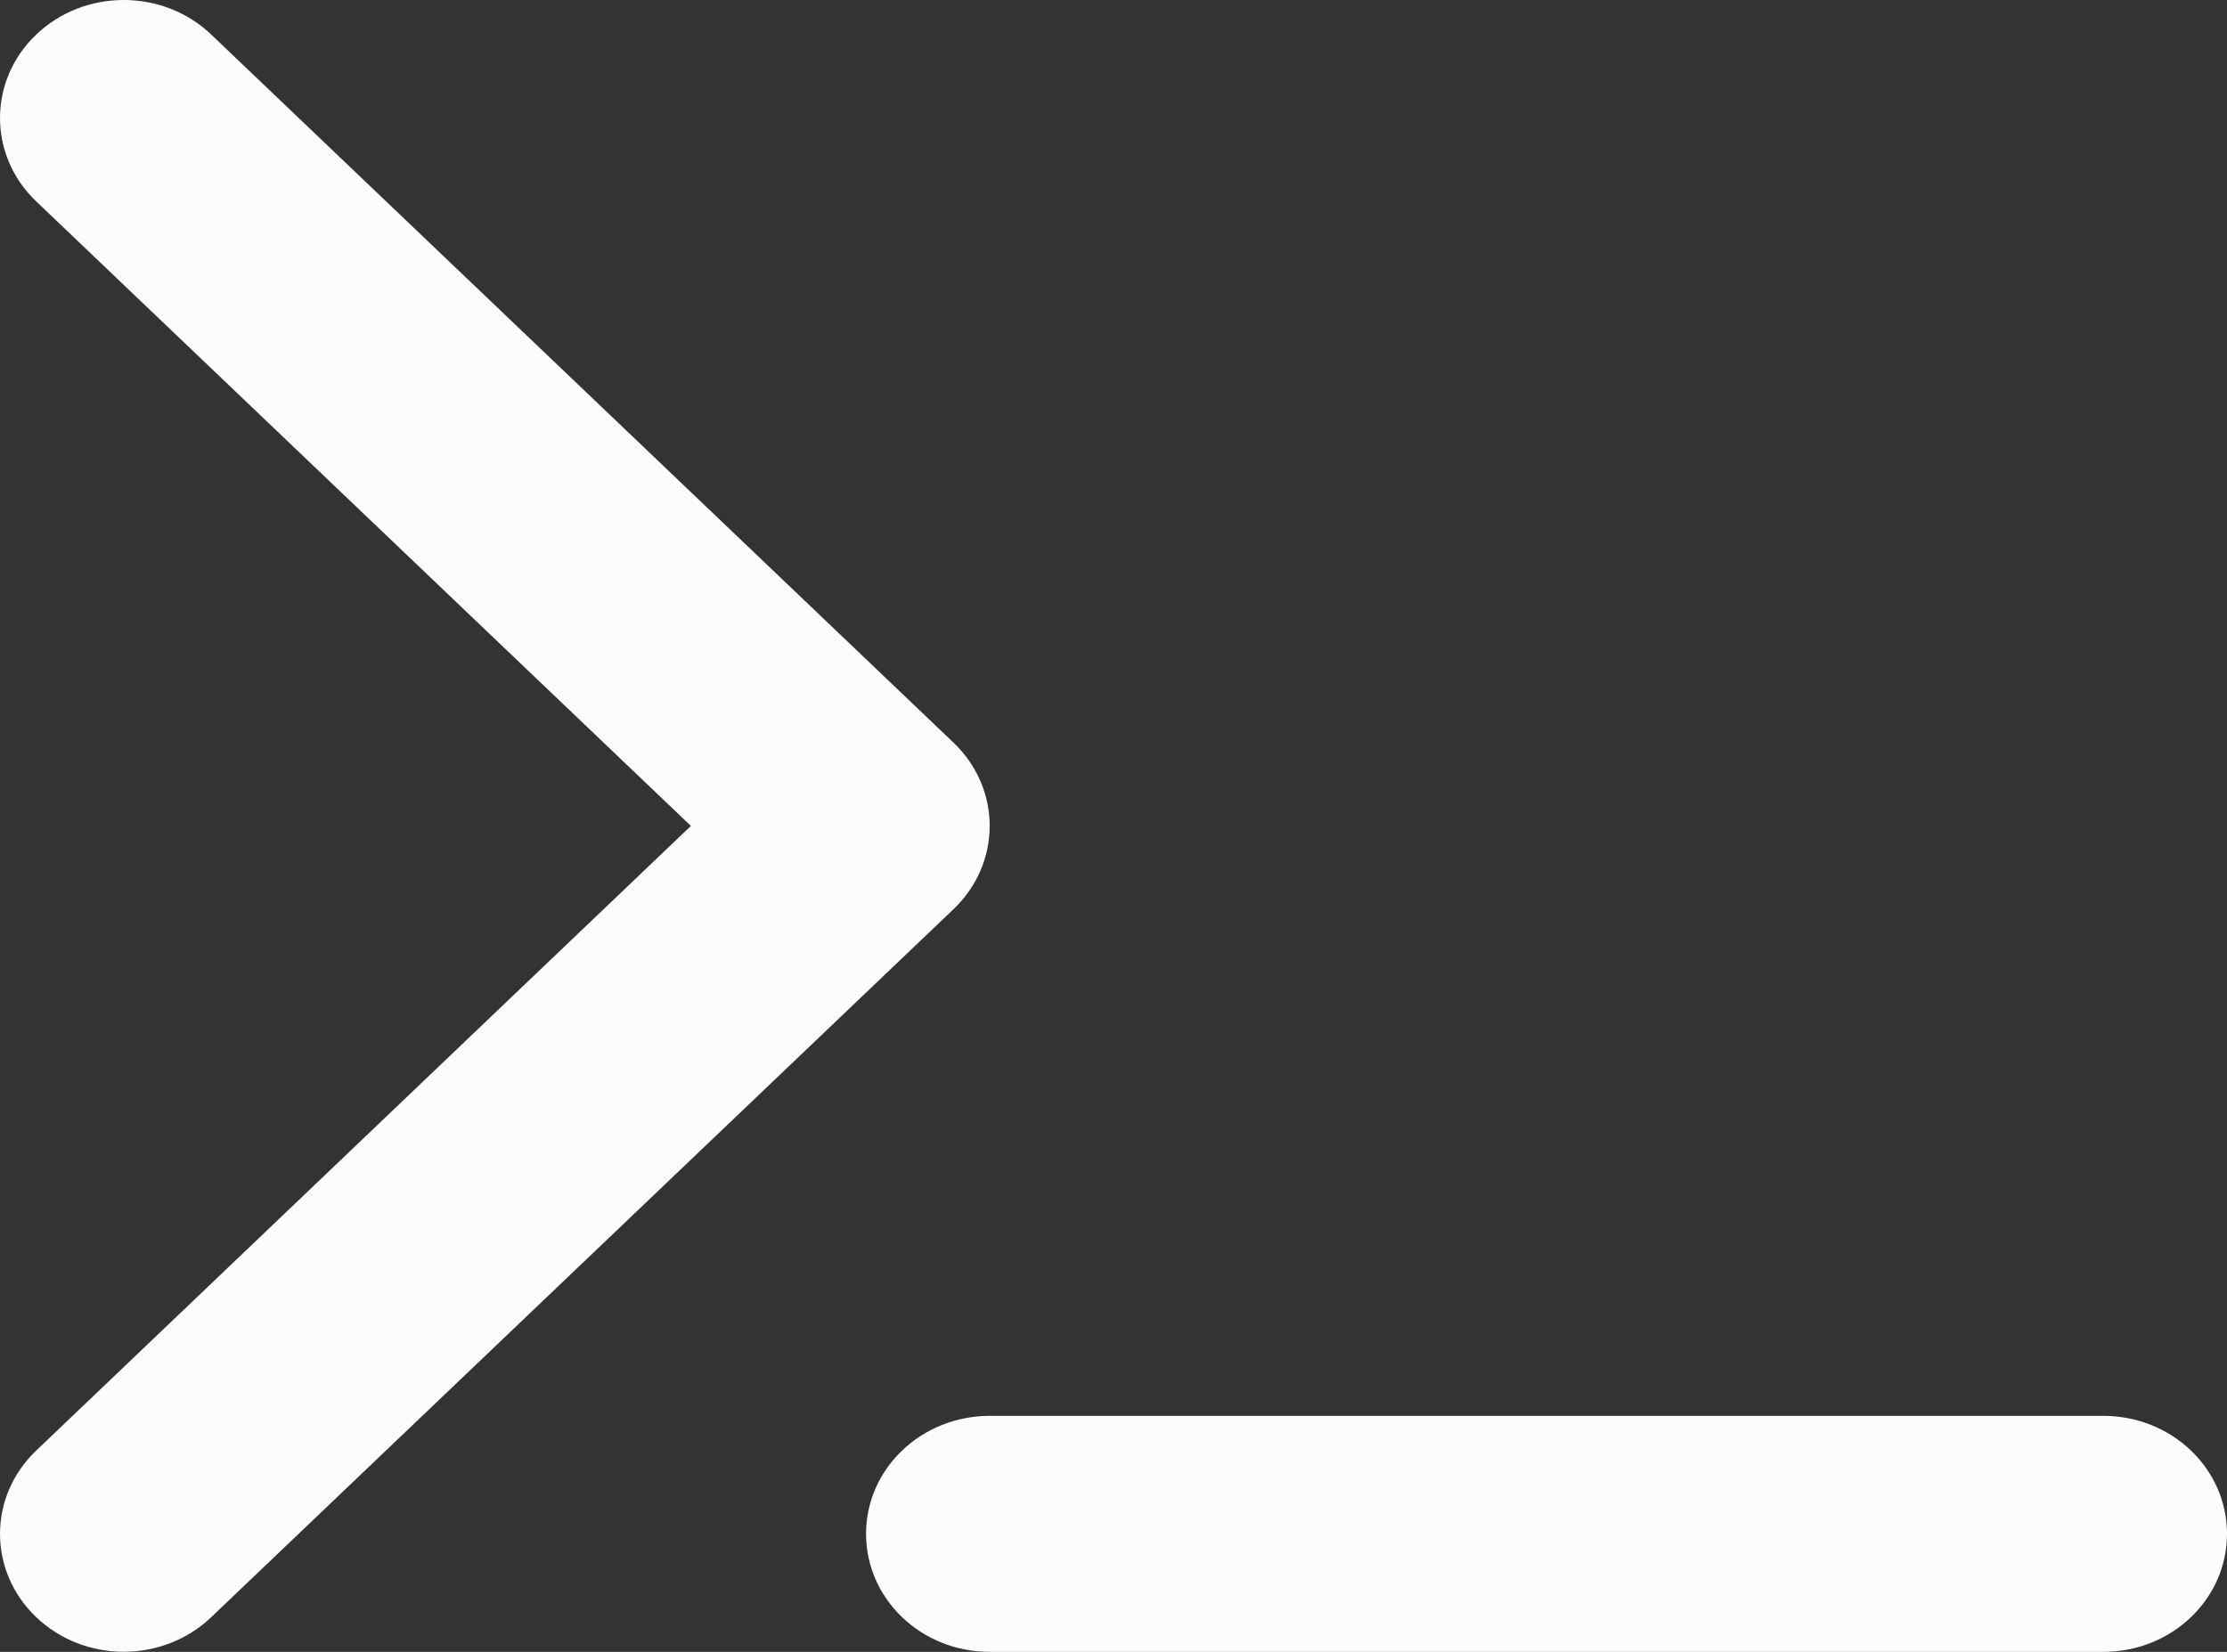 <svg width="62" height="46" viewBox="0 0 62 46" fill="none" xmlns="http://www.w3.org/2000/svg">
<rect x="0" y="0" width="62" height="46" fill="#333333" stroke="none"/>
<path d="M1.009 5.609C-0.336 4.326 -0.336 2.245 1.009 0.962C2.354 -0.321 4.535 -0.321 5.88 0.962L26.544 20.679C27.889 21.963 27.889 24.037 26.544 25.32L5.88 45.035C4.535 46.318 2.354 46.318 1.009 45.035C-0.336 43.751 -0.336 41.677 1.009 40.394L19.235 23L1.009 5.609ZM58.556 39.428C60.461 39.428 62 40.897 62 42.714C62 44.532 60.461 46 58.556 46H27.556C25.65 46 24.111 44.532 24.111 42.714C24.111 40.897 25.65 39.428 27.556 39.428H58.556Z" fill="#FCFCFC"/>
</svg>
